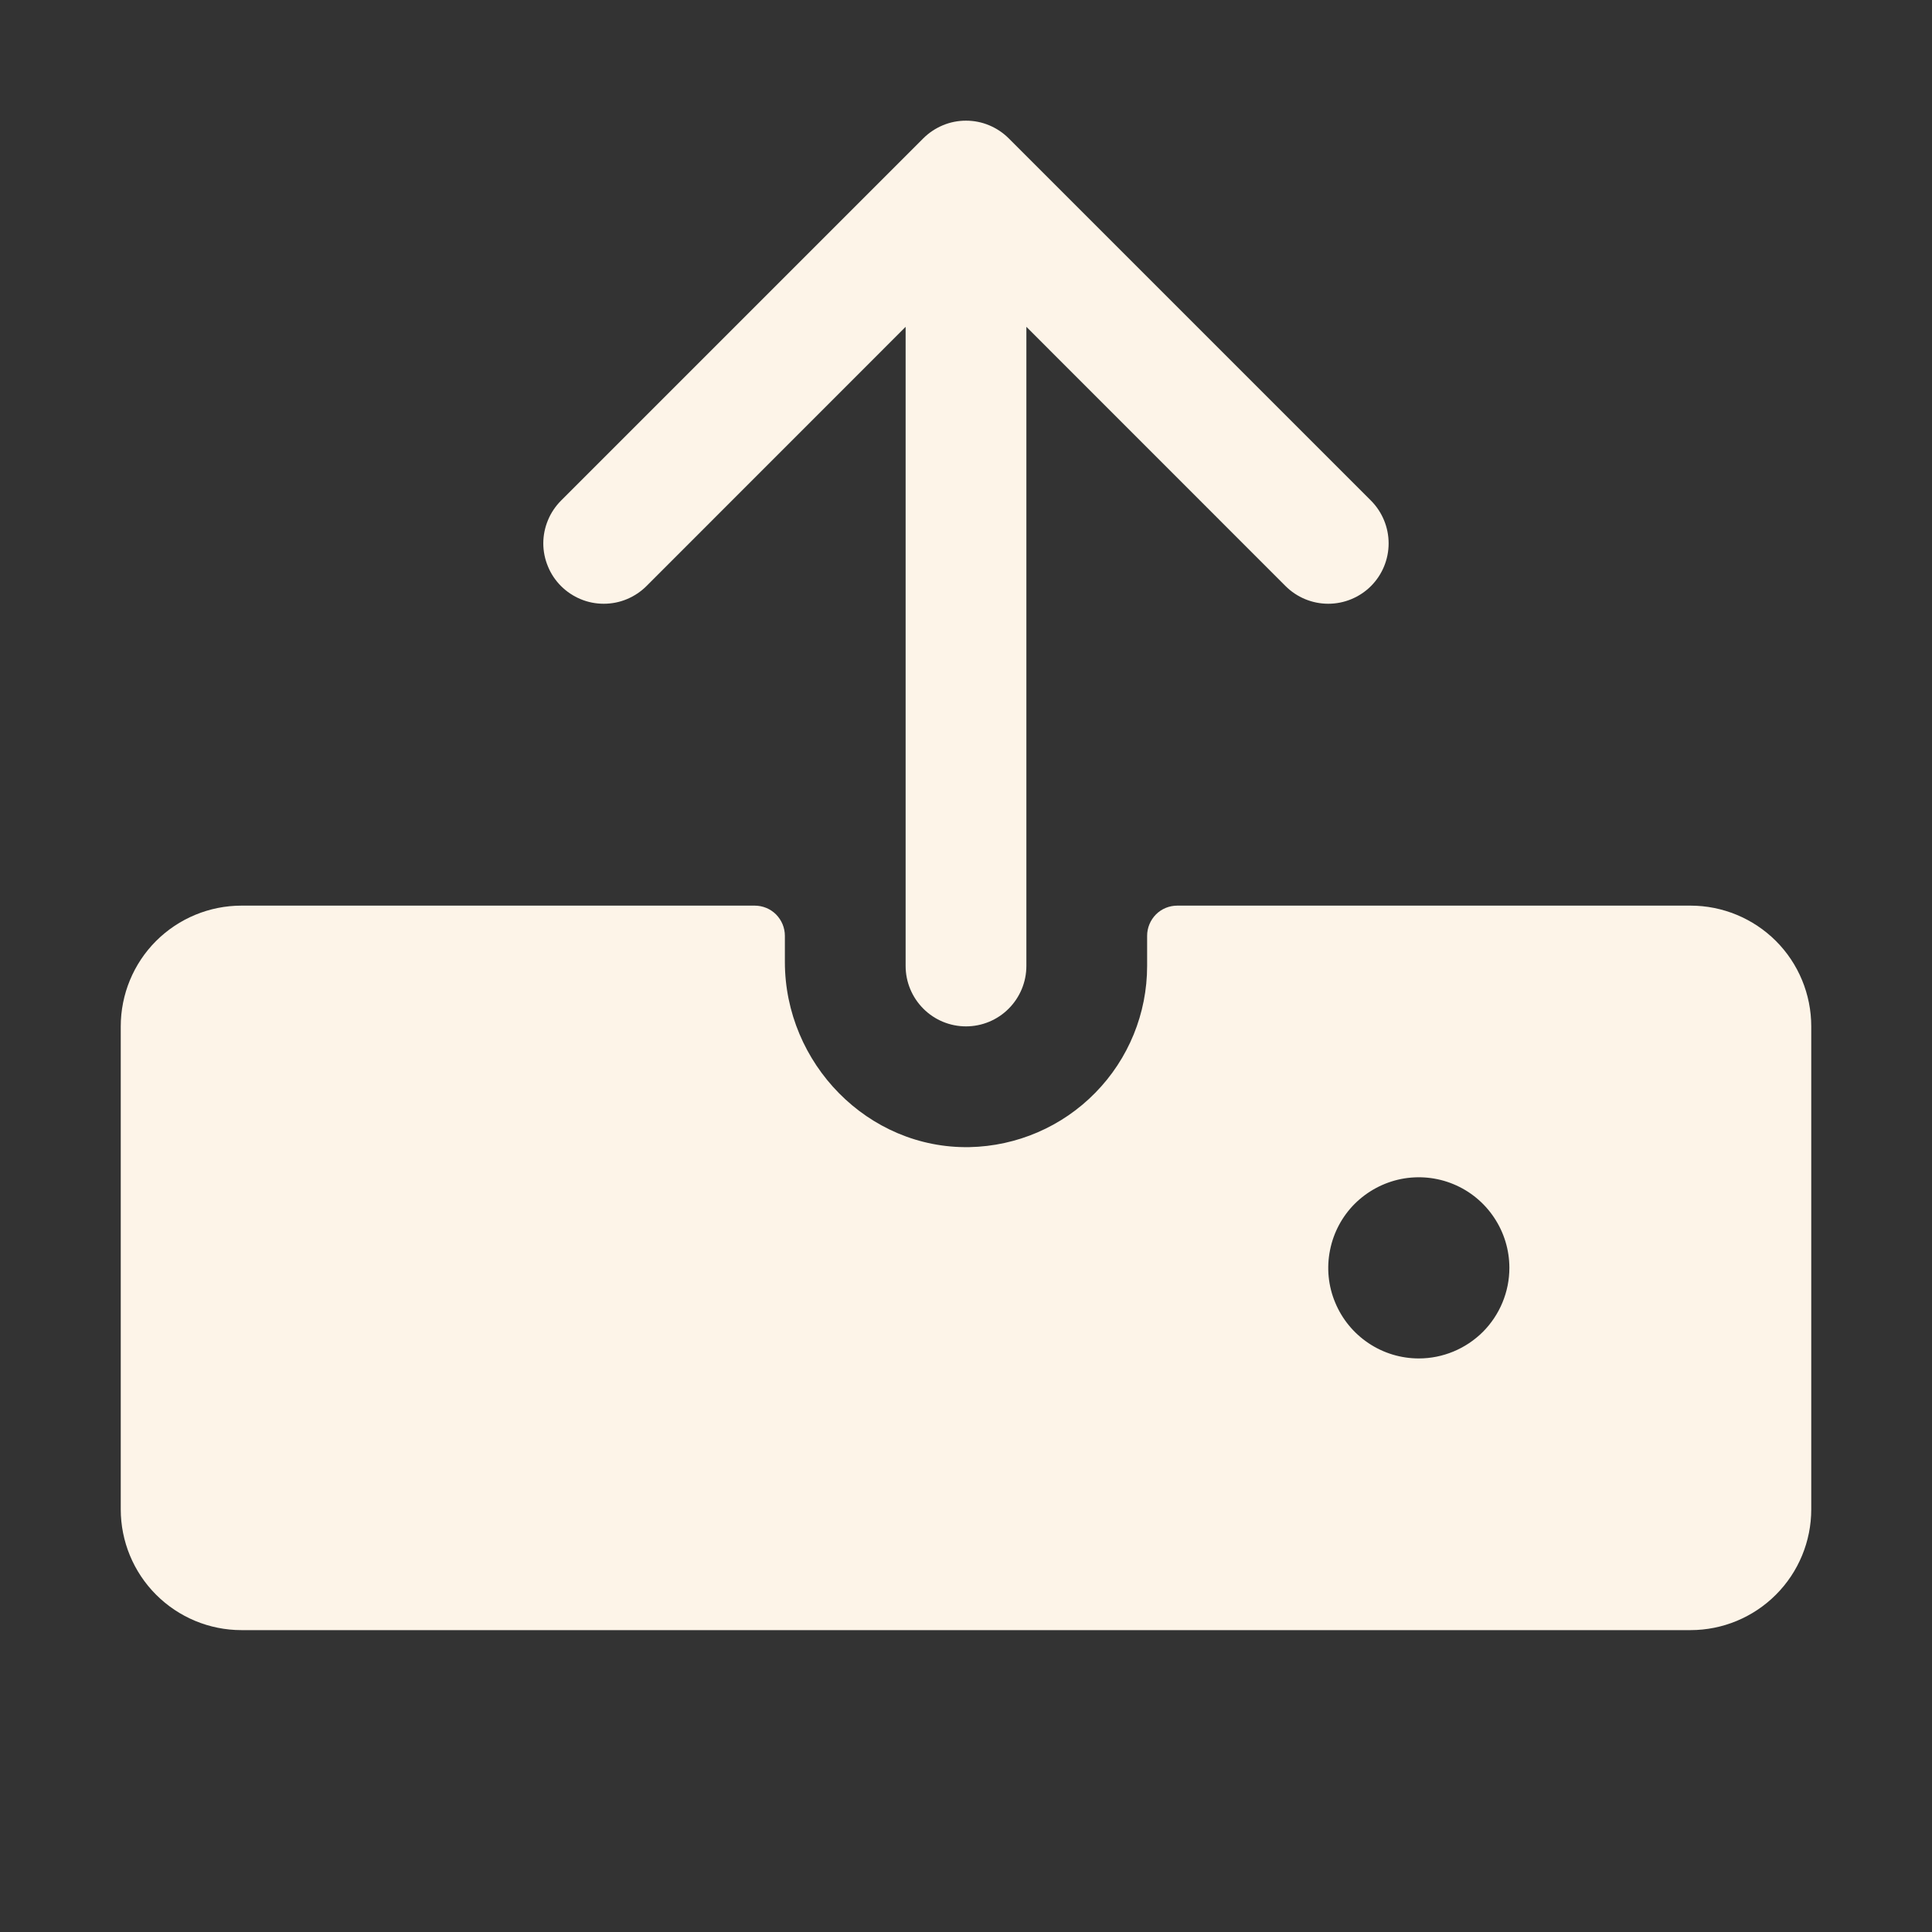 <svg width="24" height="24" viewBox="0 0 24 24" fill="none" xmlns="http://www.w3.org/2000/svg">
<rect x="0" y="0" width="24" height="24" fill="#333333" stroke="none"/>
<g clip-path="url(#clip0_954_1836)">
<path d="M6.969 7.28C6.9 7.211 6.844 7.128 6.807 7.037C6.769 6.946 6.749 6.848 6.749 6.75C6.749 6.651 6.769 6.553 6.807 6.462C6.844 6.371 6.9 6.289 6.969 6.219L11.469 1.719C11.539 1.649 11.622 1.594 11.713 1.556C11.804 1.518 11.901 1.499 12 1.499C12.099 1.499 12.196 1.518 12.287 1.556C12.378 1.594 12.461 1.649 12.531 1.719L17.031 6.219C17.171 6.36 17.25 6.551 17.25 6.75C17.25 6.949 17.171 7.14 17.031 7.28C16.89 7.421 16.699 7.5 16.5 7.5C16.301 7.5 16.11 7.421 15.969 7.28L12.75 4.06V12C12.75 12.198 12.671 12.389 12.53 12.53C12.39 12.671 12.199 12.75 12 12.75C11.801 12.75 11.61 12.671 11.47 12.53C11.329 12.389 11.25 12.198 11.25 12V4.06L8.031 7.28C7.961 7.35 7.878 7.405 7.787 7.443C7.696 7.481 7.599 7.5 7.5 7.5C7.401 7.5 7.304 7.481 7.213 7.443C7.122 7.405 7.039 7.35 6.969 7.28ZM22.5 12.75V18.75C22.5 19.147 22.342 19.529 22.061 19.81C21.779 20.092 21.398 20.25 21 20.25H3C2.602 20.25 2.221 20.092 1.939 19.81C1.658 19.529 1.5 19.147 1.5 18.75V12.75C1.5 12.352 1.658 11.97 1.939 11.689C2.221 11.408 2.602 11.25 3 11.25H9.375C9.474 11.25 9.57 11.289 9.64 11.359C9.71 11.43 9.75 11.525 9.75 11.625V11.949C9.75 13.21 10.781 14.273 12.043 14.25C12.632 14.238 13.194 13.996 13.606 13.575C14.019 13.155 14.25 12.589 14.25 12V11.625C14.25 11.525 14.29 11.43 14.36 11.359C14.43 11.289 14.525 11.25 14.625 11.25H21C21.398 11.25 21.779 11.408 22.061 11.689C22.342 11.97 22.5 12.352 22.5 12.75ZM18.75 15.75C18.75 15.527 18.684 15.31 18.56 15.125C18.437 14.94 18.261 14.795 18.055 14.71C17.85 14.625 17.624 14.603 17.405 14.646C17.187 14.69 16.987 14.797 16.829 14.954C16.672 15.111 16.565 15.312 16.522 15.53C16.478 15.748 16.5 15.975 16.586 16.18C16.671 16.386 16.815 16.561 17 16.685C17.185 16.809 17.402 16.875 17.625 16.875C17.923 16.875 18.209 16.756 18.421 16.545C18.631 16.334 18.75 16.048 18.75 15.75Z" fill="#FDF4E8"/>
</g>
<defs>
<clipPath id="clip0_954_1836">
<rect width="24" height="24" fill="white"/>
</clipPath>
</defs>
</svg>
